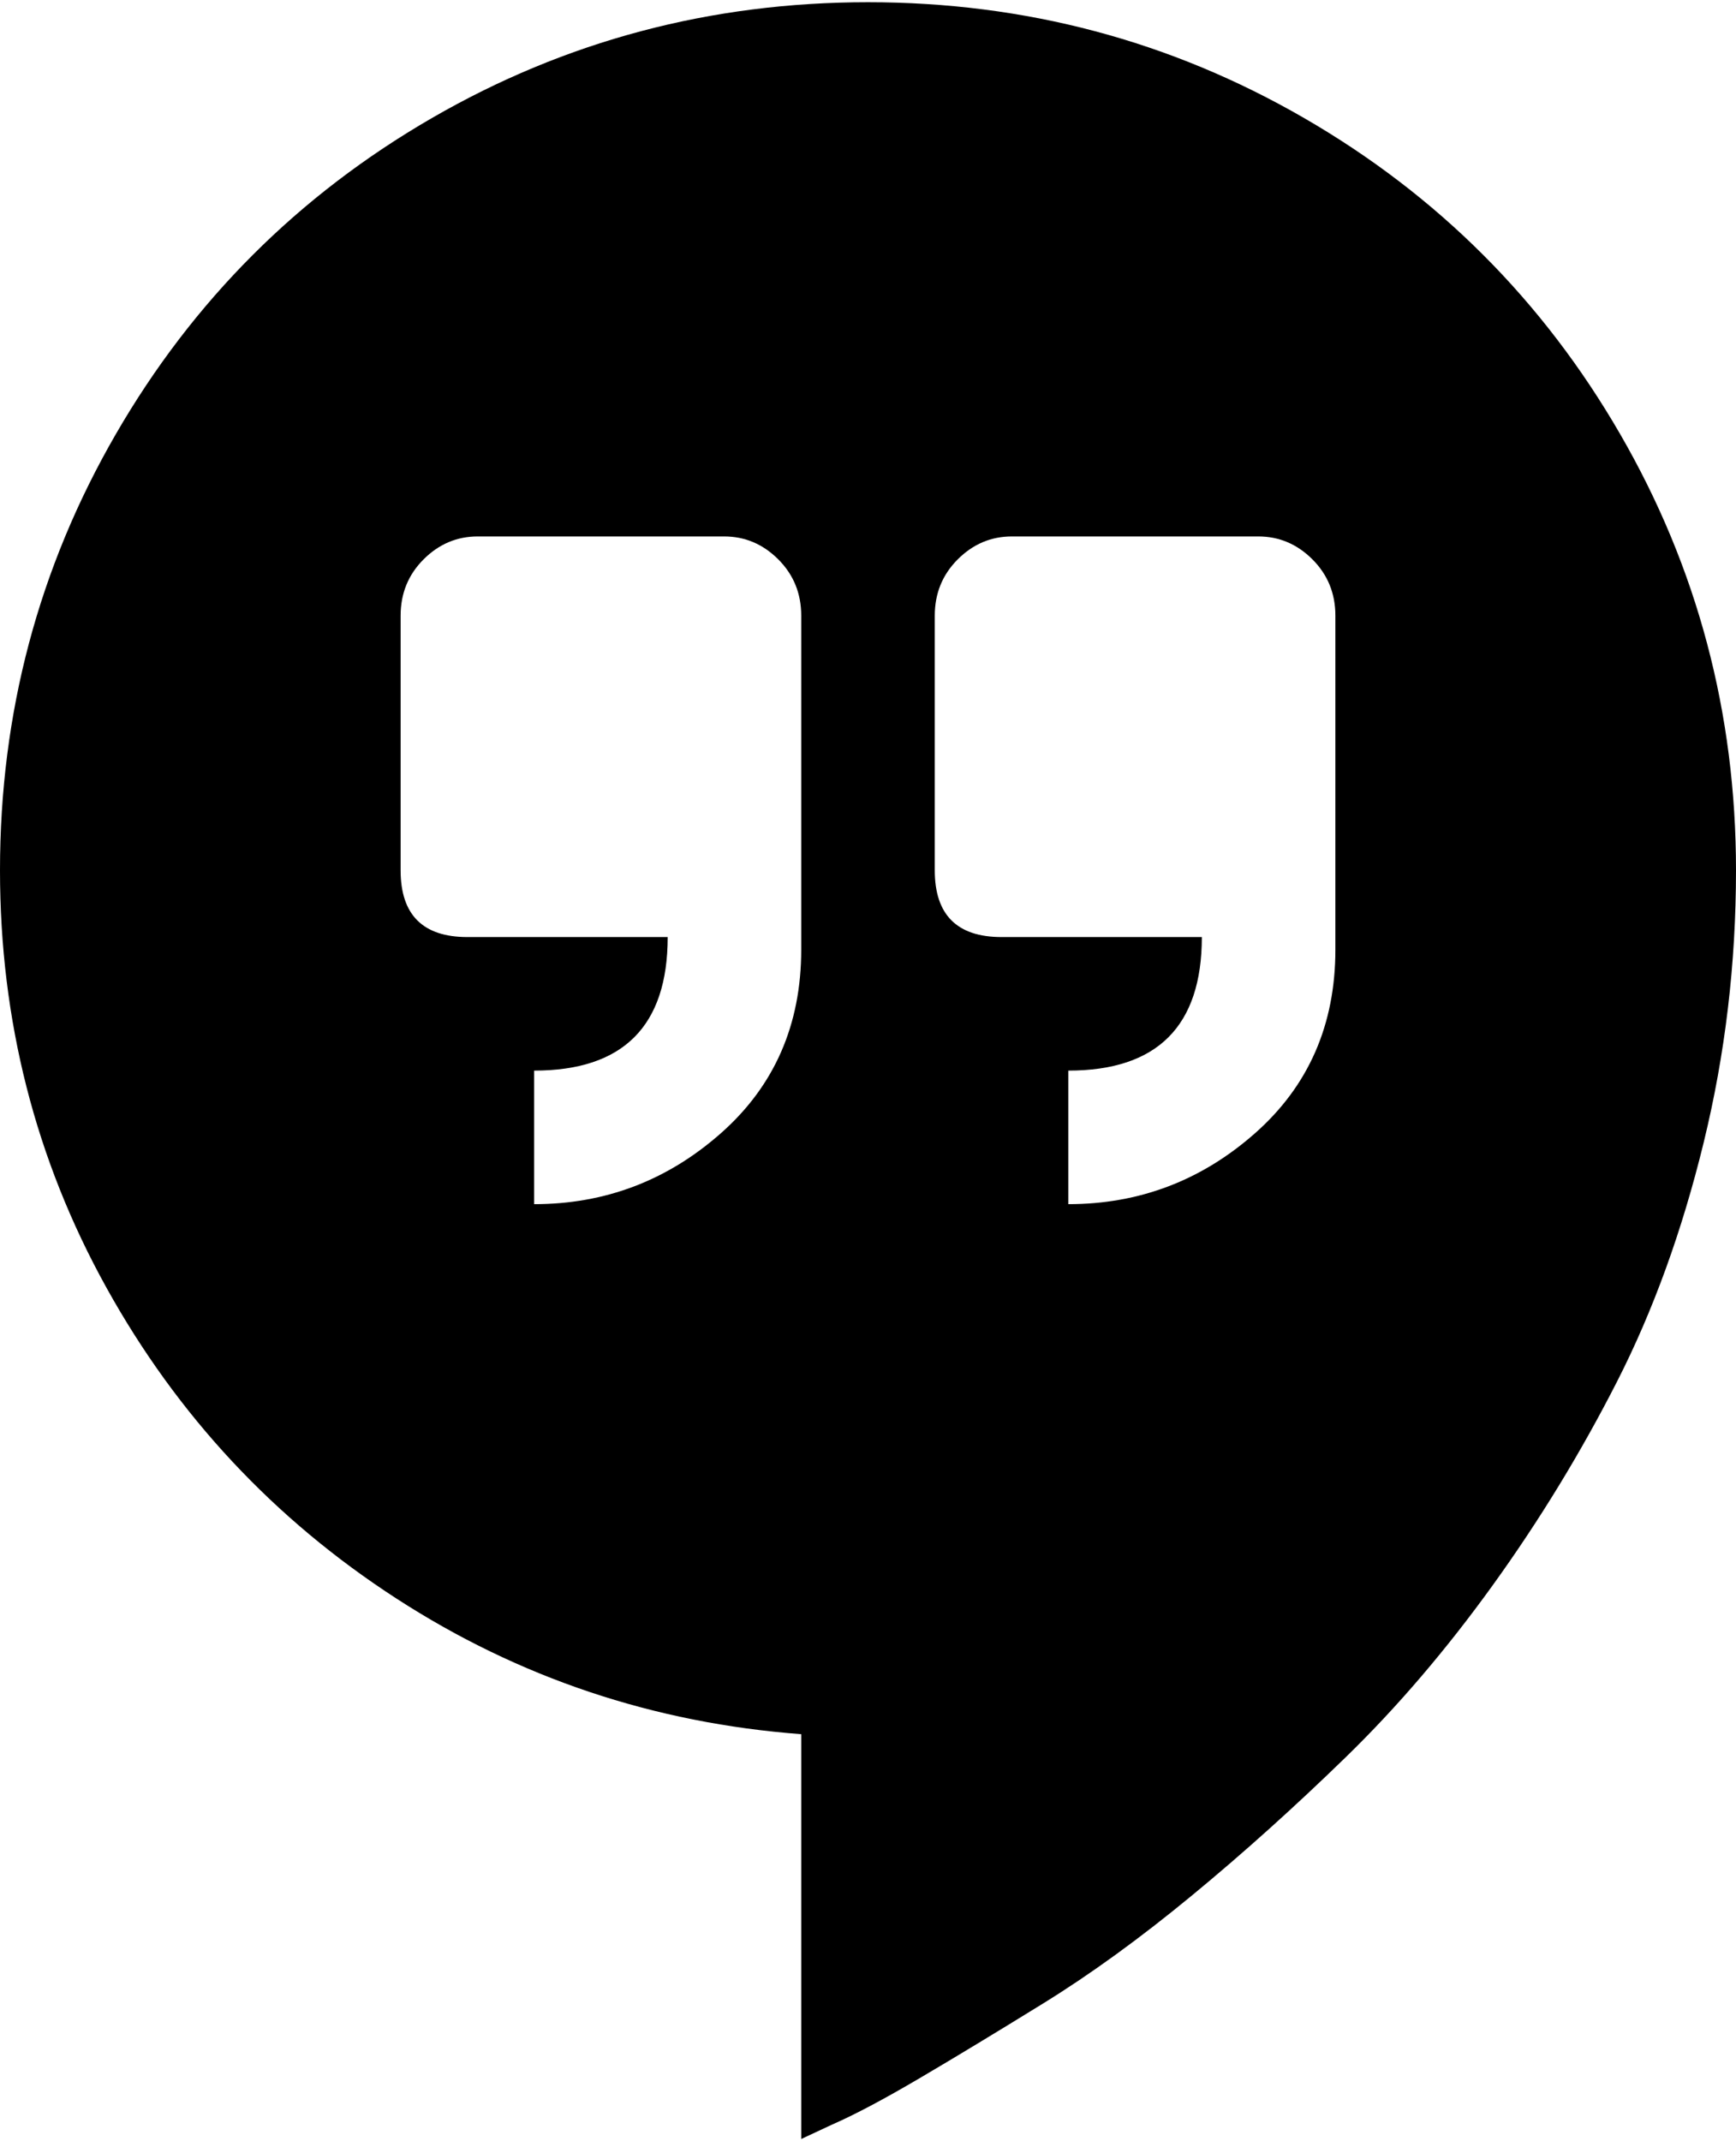 <svg xmlns="http://www.w3.org/2000/svg" width="3em" height="3.7em" viewBox="0 0 832 1024"><path fill="currentColor" d="M384 1024V830q-106-8-194-65T51 616T0 416q0-113 55.5-209T207 55.5T416 0t209 55.5T776.5 207T832 416q0 67-15.5 130.5T775 661t-59.5 97.5T645 841t-74 66.5t-71 51.5t-59.5 36t-41.5 22zm0-730q0-16-11-27t-26-11H229q-15 0-26 11t-11 27v122q0 32 32 32h96q0 64-64 64v64q51 0 89.5-34t38.5-88zm256 0q0-16-11-27t-26-11H485q-15 0-26 11t-11 27v122q0 32 32 32h96q0 64-64 64v64q51 0 89.5-34t38.5-88z"/></svg>